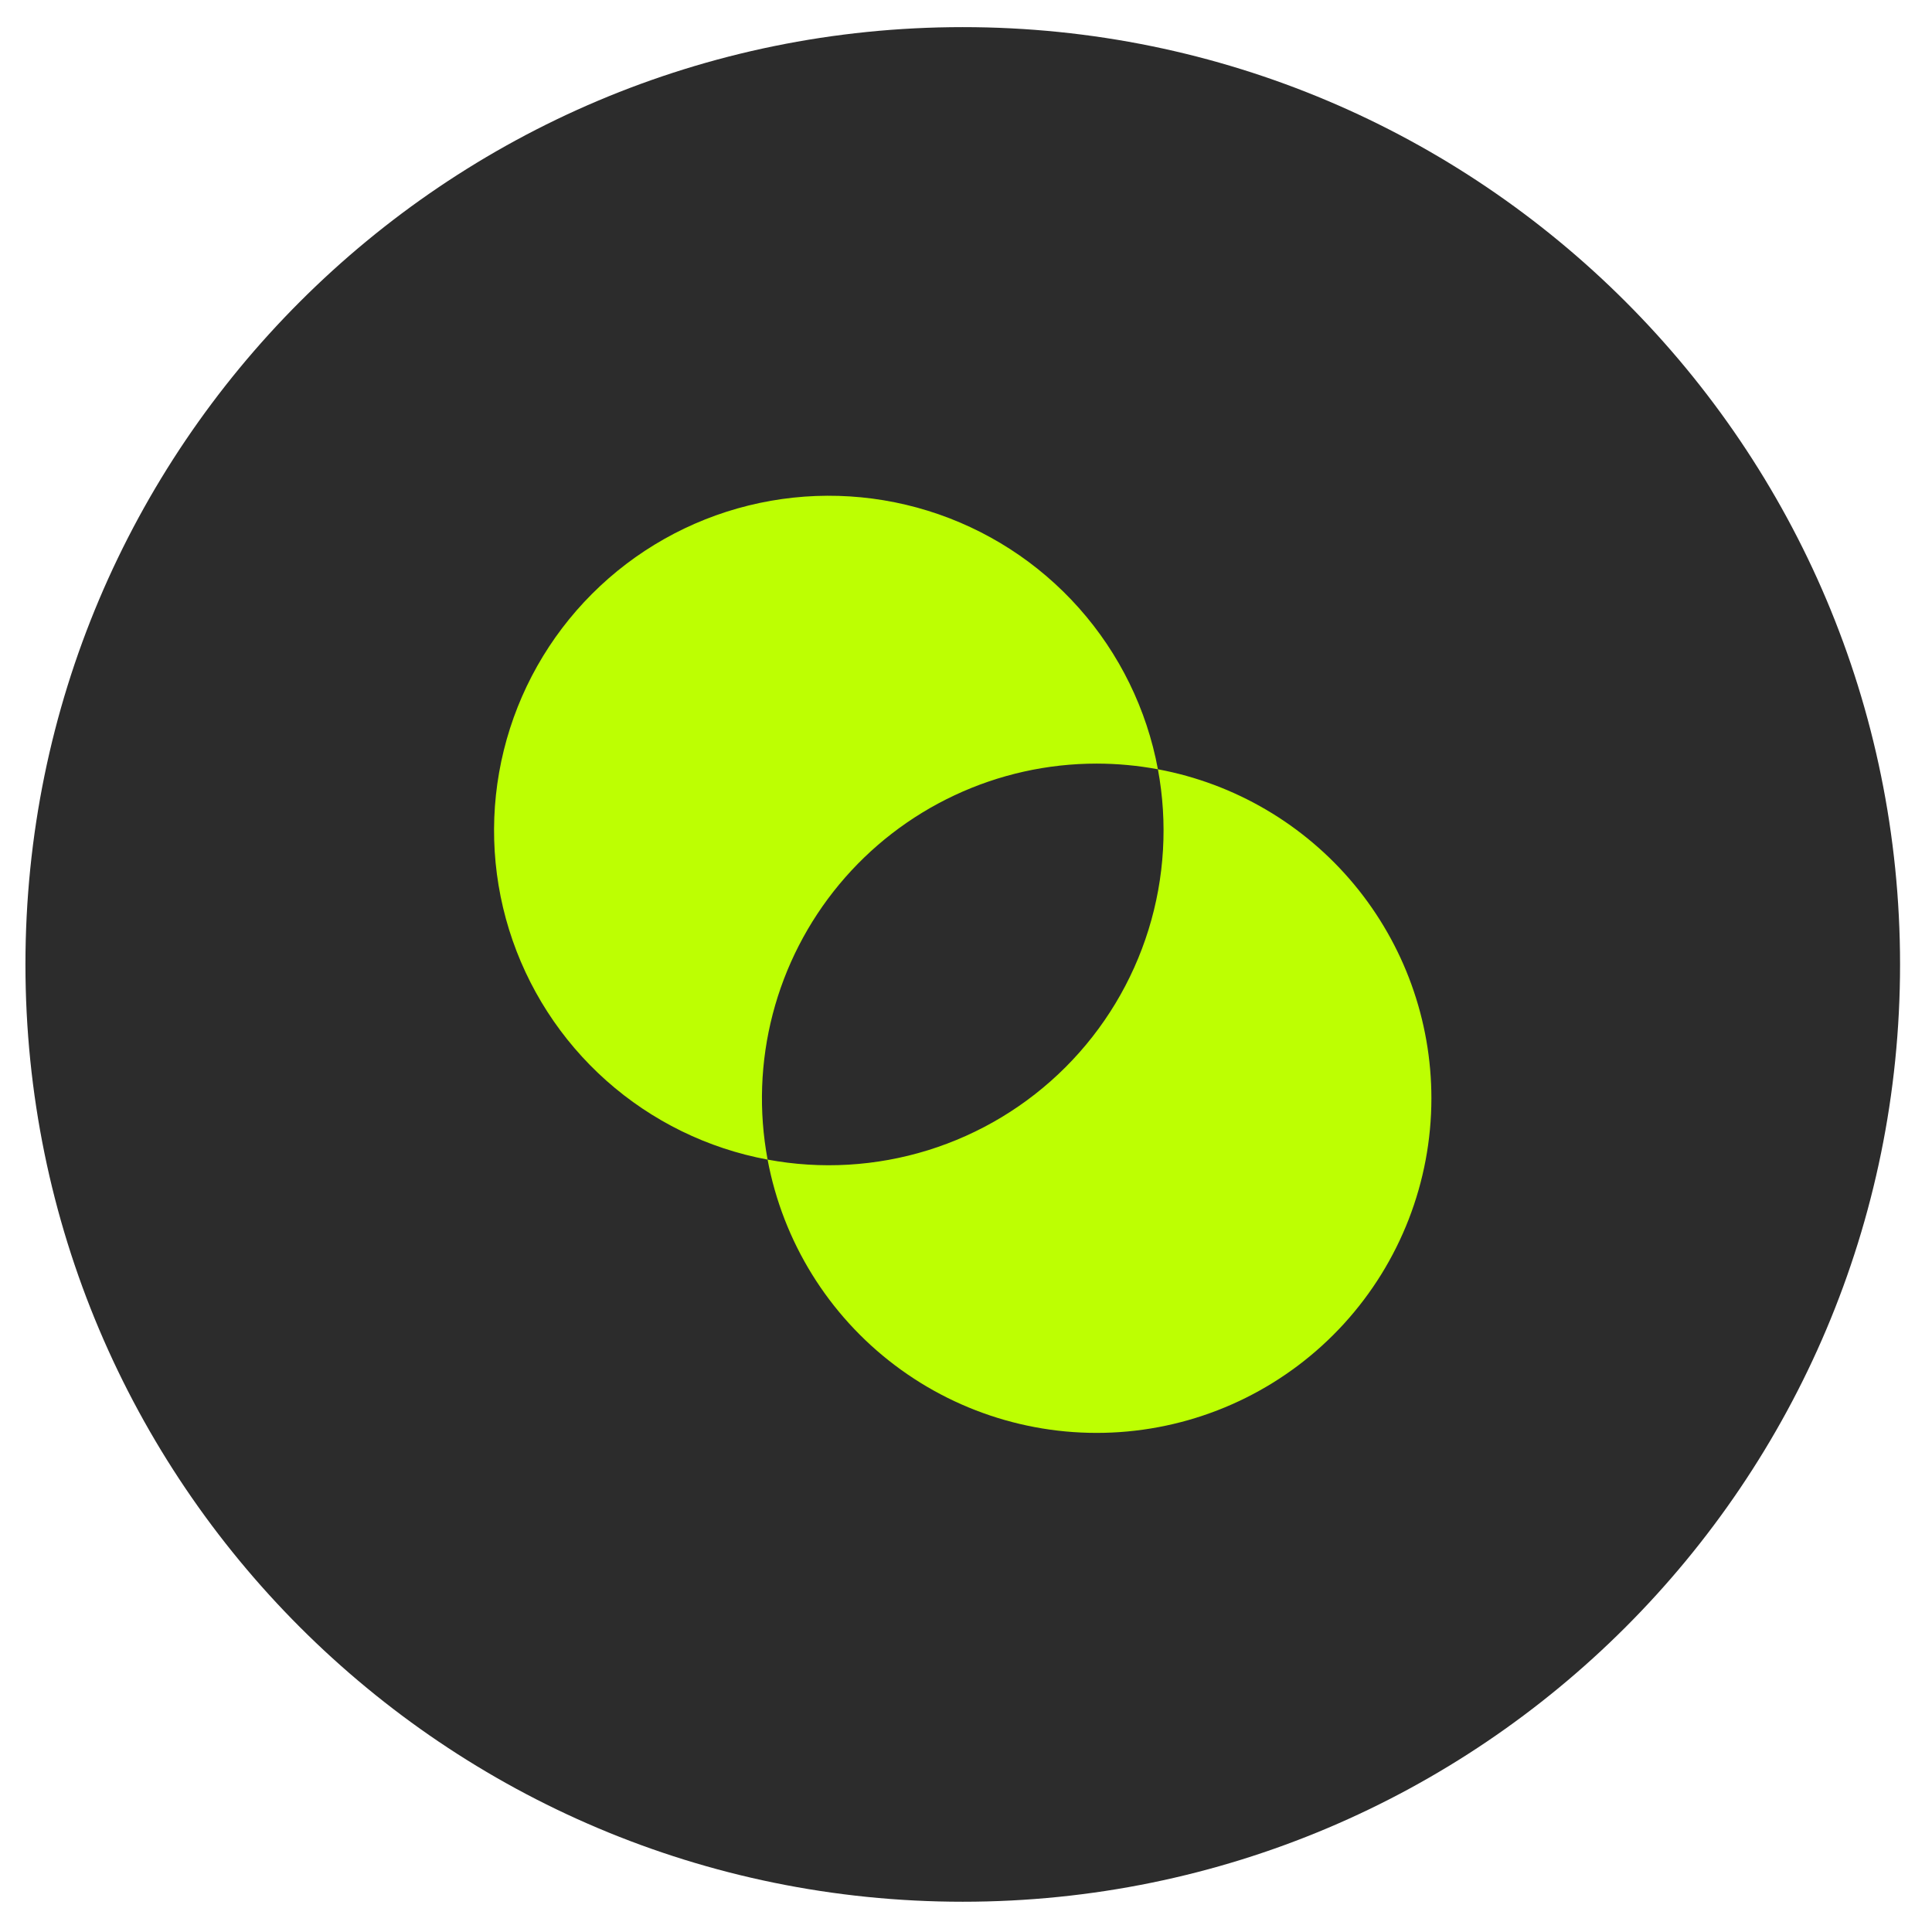 <svg width="101" height="101" viewBox="0 0 101 101" fill="none" xmlns="http://www.w3.org/2000/svg">
<g clip-path="url(#clip0_0_511)">
<g clip-path="url(#clip1_0_511)">
<path d="M50.33 99.418C77.392 99.418 99.33 77.48 99.33 50.418C99.33 23.356 77.392 1.418 50.33 1.418C23.268 1.418 1.33 23.356 1.33 50.418C1.33 77.48 23.268 99.418 50.33 99.418Z" fill="#131313" fill-opacity="0.89"/>
<mask id="mask0_0_511" style="mask-type:luminance" maskUnits="userSpaceOnUse" x="22" y="22" width="57" height="57">
<path d="M78.33 22.418H22.33V78.418H78.33V22.418Z" fill="white"/>
</mask>
<g mask="url(#mask0_0_511)">
<path d="M74.83 57.419C74.828 61.78 73.197 65.983 70.257 69.204C67.318 72.425 63.281 74.433 58.938 74.834C54.596 75.235 50.26 74 46.781 71.371C43.301 68.742 40.929 64.908 40.128 60.621C42.921 61.141 45.799 60.972 48.512 60.131C51.226 59.289 53.693 57.8 55.702 55.791C57.711 53.782 59.201 51.314 60.042 48.6C60.884 45.887 61.052 43.009 60.533 40.216C64.549 40.964 68.177 43.093 70.789 46.235C73.4 49.377 74.83 53.333 74.83 57.419ZM57.33 39.919C58.405 39.92 59.477 40.019 60.533 40.216C59.95 37.082 58.522 34.167 56.404 31.786C54.285 29.404 51.557 27.646 48.512 26.702C45.468 25.758 42.223 25.663 39.129 26.427C36.034 27.192 33.208 28.788 30.954 31.042C28.7 33.296 27.104 36.123 26.339 39.217C25.574 42.311 25.669 45.556 26.613 48.6C27.558 51.645 29.316 54.374 31.697 56.492C34.079 58.611 36.994 60.038 40.128 60.621C39.658 58.095 39.749 55.497 40.397 53.01C41.044 50.524 42.231 48.211 43.873 46.234C45.515 44.258 47.572 42.668 49.898 41.577C52.223 40.485 54.761 39.919 57.33 39.919Z" fill="#BDFF02"/>
</g>
</g>
</g>
<defs>
<clipPath id="clip0_0_511">
<rect width="100" height="100" fill="white" transform="translate(0.33 0.418)"/>
</clipPath>
<clipPath id="clip1_0_511">
<rect width="100" height="100" fill="white" transform="translate(0.33 0.418)"/>
</clipPath>
</defs>
</svg>
